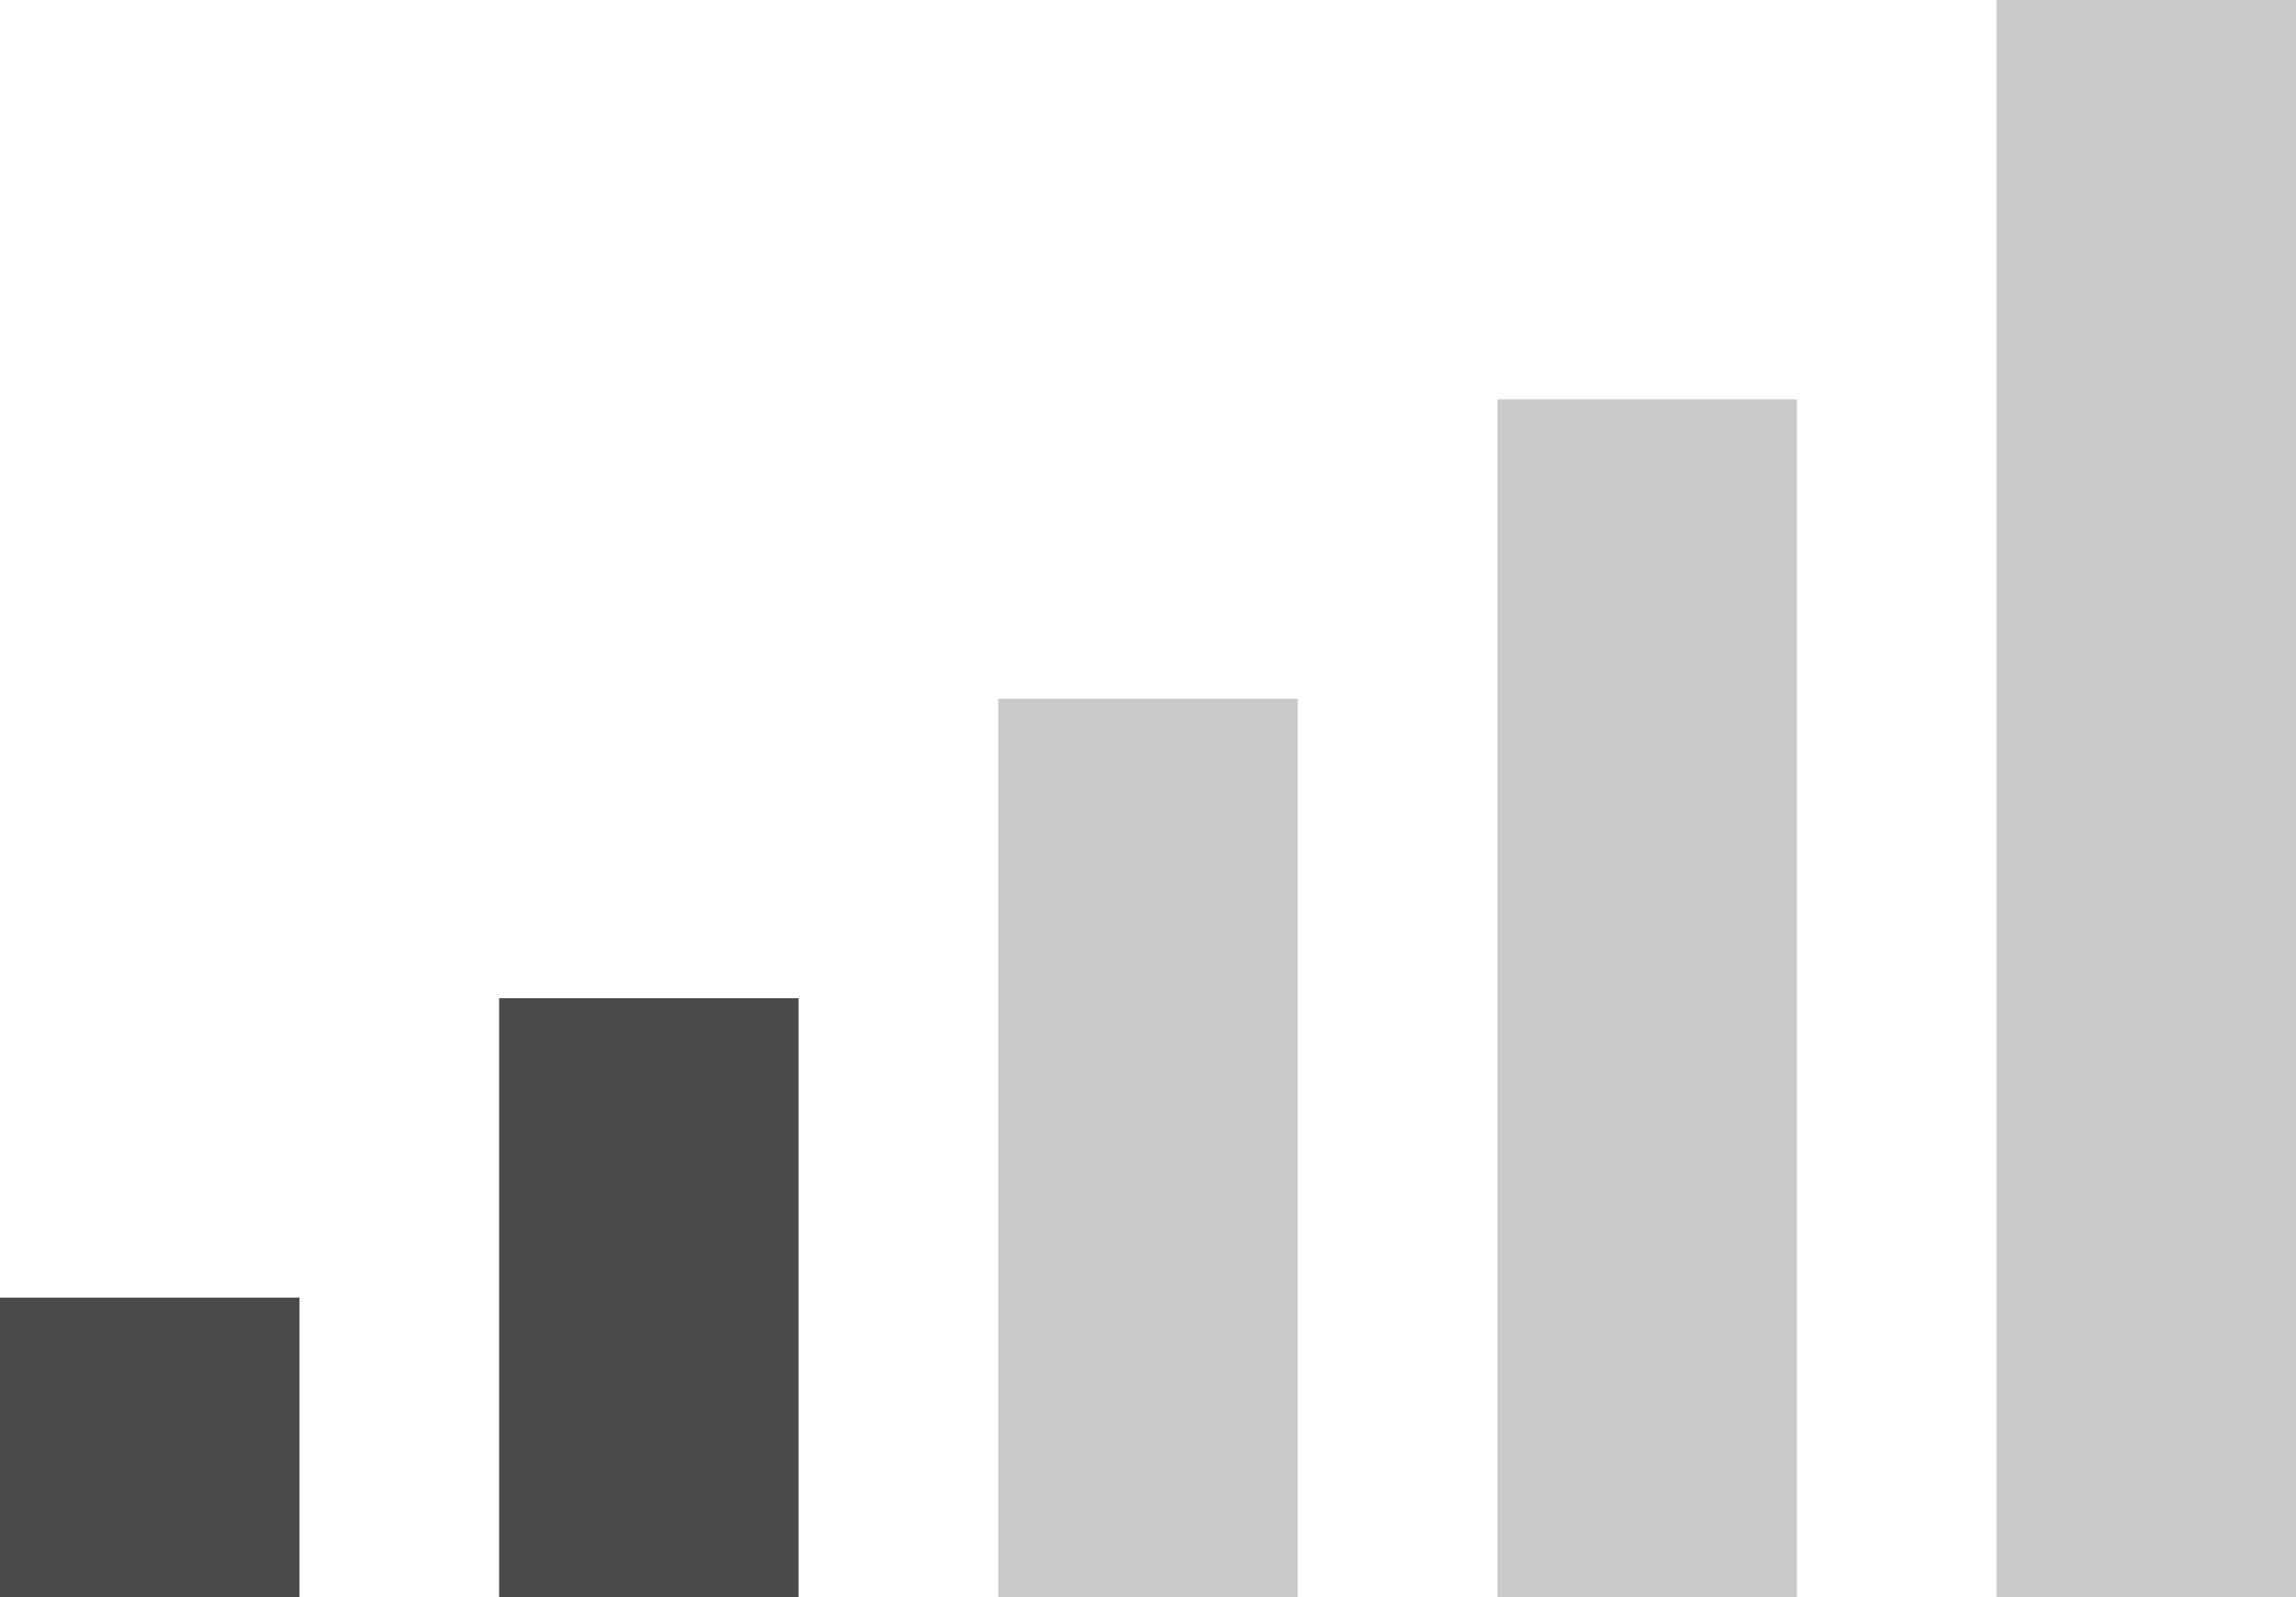 <?xml version="1.0" encoding="UTF-8" standalone="no"?>
<svg width="23px" height="16px" viewBox="0 0 23 16" version="1.1" xmlns="http://www.w3.org/2000/svg" xmlns:xlink="http://www.w3.org/1999/xlink" xmlns:sketch="http://www.bohemiancoding.com/sketch/ns">
    <!-- Generator: Sketch 3.5.2 (25235) - http://www.bohemiancoding.com/sketch -->
    <title>signal2</title>
    <desc>Created with Sketch.</desc>
    <defs></defs>
    <g id="Page-1" stroke="none" stroke-width="1" fill="none" fill-rule="evenodd" sketch:type="MSPage">
        <g id="icons" sketch:type="MSArtboardGroup" transform="translate(-108, -41)">
            <g id="signal2" sketch:type="MSLayerGroup" transform="translate(108, 41)">
                <rect id="Rectangle-path" fill="#4A4A4A" sketch:type="MSShapeGroup" x="0" y="13" width="3" height="3"></rect>
                <rect id="Rectangle-path" fill="#4A4A4A" sketch:type="MSShapeGroup" x="5" y="10" width="3" height="6"></rect>
                <rect id="Rectangle-path" fill="#CACACA" sketch:type="MSShapeGroup" x="10" y="7" width="3" height="9"></rect>
                <rect id="Rectangle-path" fill="#CACACA" sketch:type="MSShapeGroup" x="15" y="4" width="3" height="12"></rect>
                <rect id="Rectangle-path-Copy" fill="#CACACA" sketch:type="MSShapeGroup" x="20" y="0" width="3" height="16"></rect>
            </g>
        </g>
    </g>
</svg>